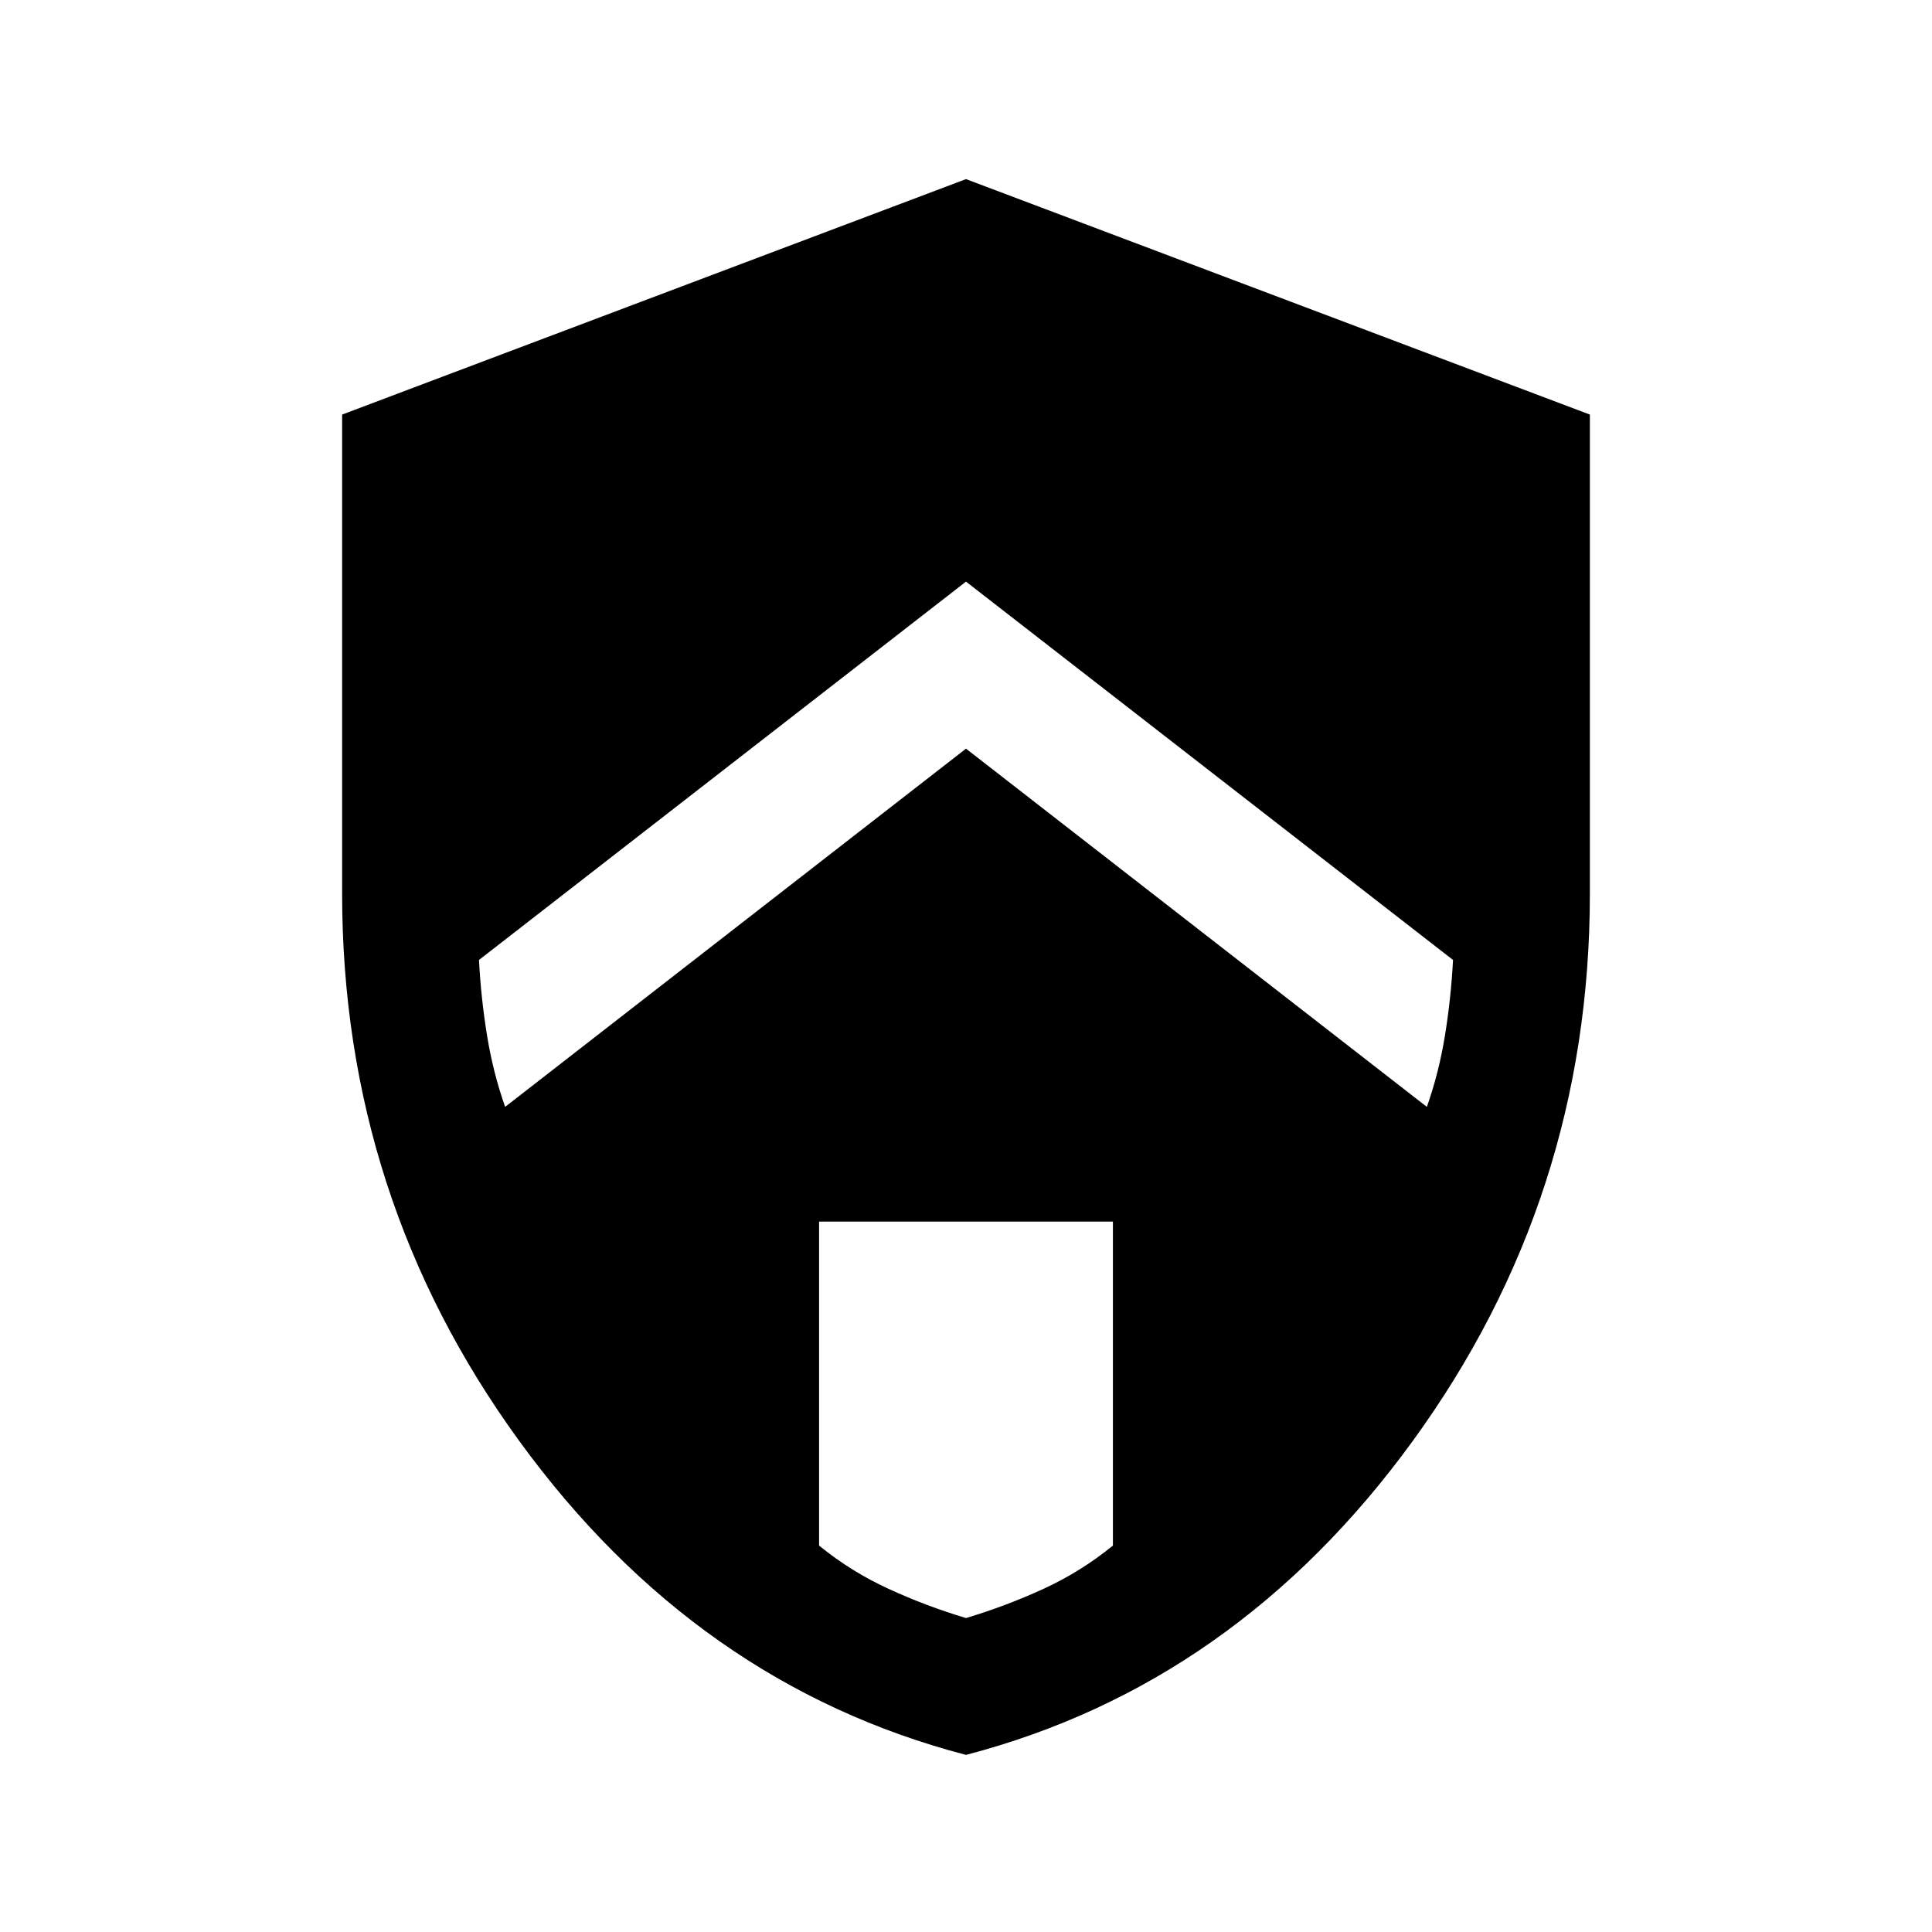 <svg xmlns="http://www.w3.org/2000/svg" height="24" width="24"><path d="m12 9.3 5.725 4.45q.15-.425.225-.888.075-.462.1-.937L12 7.225l-6.05 4.7q.025.475.1.937.075.463.225.888Zm0 10.8q.5-.15.963-.363.462-.212.862-.537v-4.025h-3.65V19.2q.4.325.863.537.462.213.962.363Zm0 1.7q-3.35-.875-5.55-3.9-2.2-3.025-2.2-6.8V5.15L12 2.225l7.75 2.925v5.95q0 3.775-2.2 6.8T12 21.8Z"/></svg>